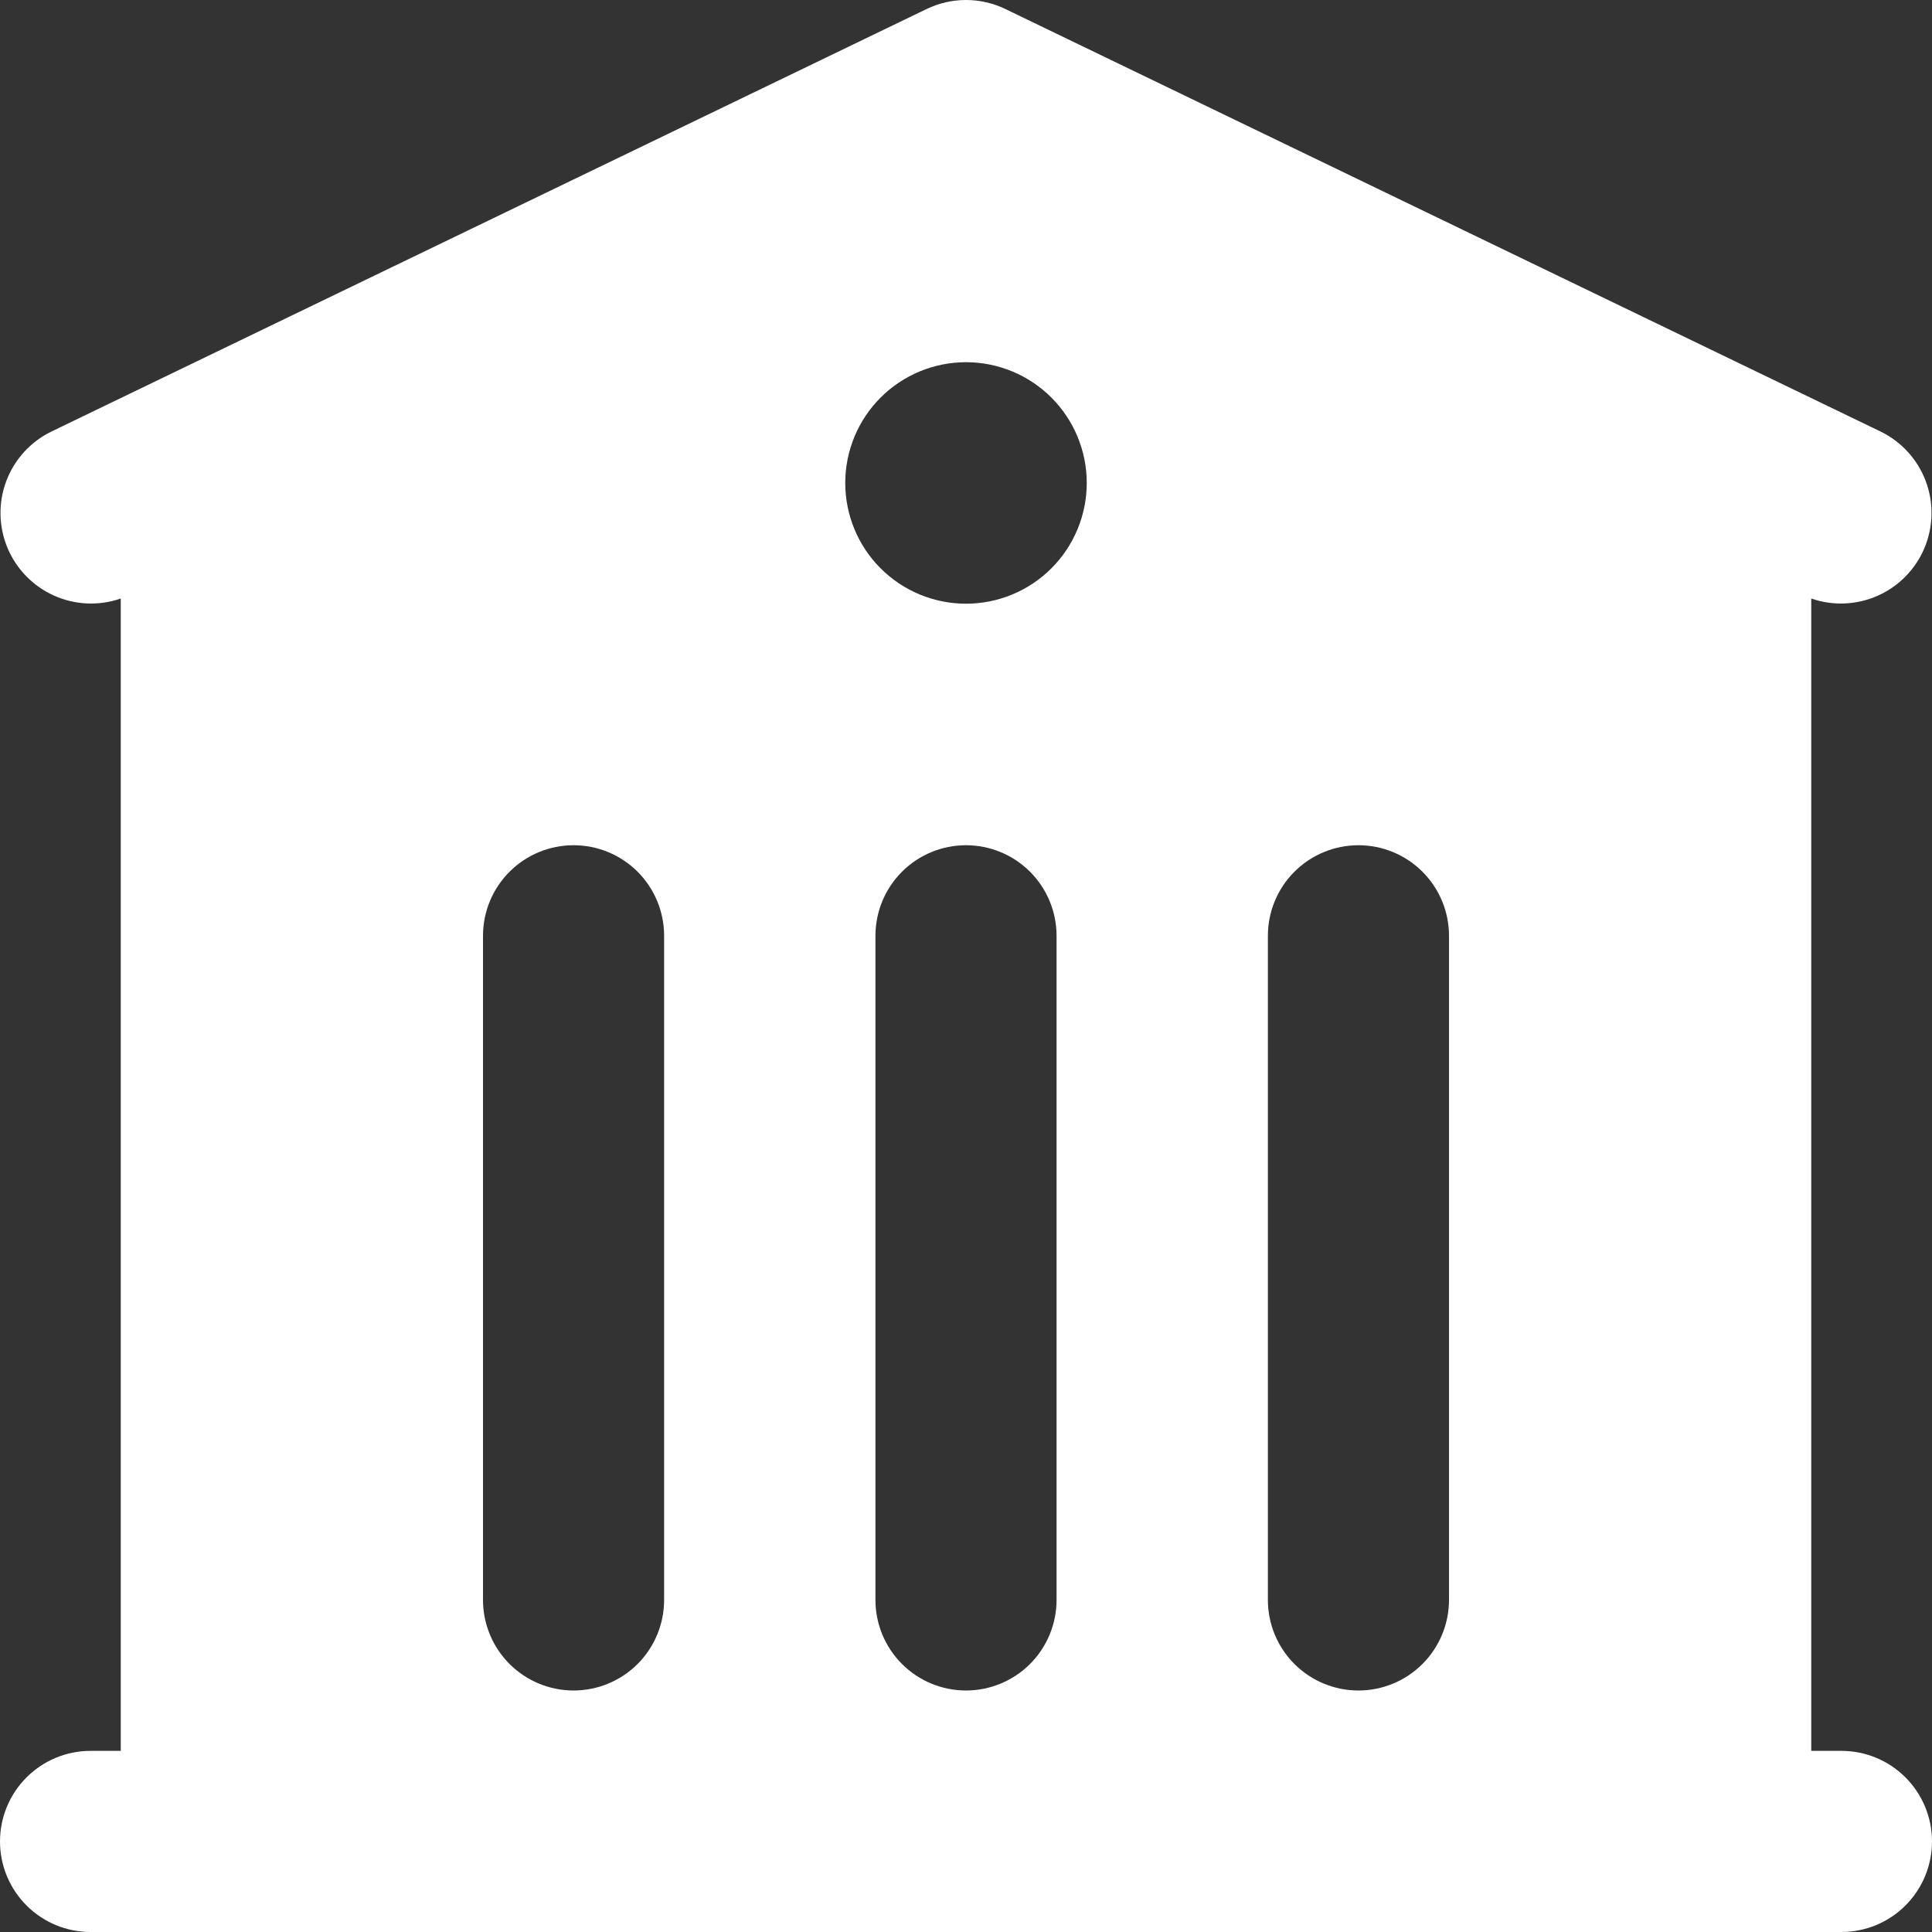<svg width="86" height="86" viewBox="0 0 86 86" fill="none" xmlns="http://www.w3.org/2000/svg">
<rect x="0" y="0" width="86" height="86" fill="#333333" stroke="none"/>
<path fill-rule="evenodd" clip-rule="evenodd" d="M41.248 0.401C41.794 0.137 42.393 0 43 0C43.607 0 44.206 0.137 44.752 0.401L83.721 19.214C84.643 19.666 85.358 20.452 85.72 21.413C86.082 22.374 86.063 23.437 85.668 24.385C85.273 25.332 84.531 26.094 83.594 26.513C82.657 26.933 81.595 26.979 80.625 26.642V77.937H81.969C83.038 77.937 84.063 78.362 84.819 79.118C85.575 79.874 86 80.9 86 81.969C86 83.038 85.575 84.063 84.819 84.819C84.063 85.575 83.038 86 81.969 86H4.031C2.962 86 1.937 85.575 1.181 84.819C0.425 84.063 0 83.038 0 81.969C0 80.9 0.425 79.874 1.181 79.118C1.937 78.362 2.962 77.937 4.031 77.937H5.375V26.642C4.405 26.979 3.343 26.933 2.406 26.513C1.469 26.094 0.727 25.332 0.332 24.385C-0.063 23.437 -0.081 22.374 0.28 21.413C0.642 20.452 1.357 19.666 2.279 19.214L41.248 0.401ZM48.375 21.498C48.375 22.924 47.809 24.291 46.801 25.299C45.793 26.307 44.425 26.873 43 26.873C41.575 26.873 40.207 26.307 39.199 25.299C38.191 24.291 37.625 22.924 37.625 21.498C37.625 20.073 38.191 18.705 39.199 17.697C40.207 16.689 41.575 16.123 43 16.123C44.425 16.123 45.793 16.689 46.801 17.697C47.809 18.705 48.375 20.073 48.375 21.498ZM29.562 41.655C29.562 40.586 29.138 39.56 28.382 38.804C27.626 38.048 26.6 37.624 25.531 37.624C24.462 37.624 23.437 38.048 22.681 38.804C21.925 39.56 21.5 40.586 21.5 41.655V71.218C21.5 72.287 21.925 73.313 22.681 74.069C23.437 74.825 24.462 75.25 25.531 75.25C26.6 75.25 27.626 74.825 28.382 74.069C29.138 73.313 29.562 72.287 29.562 71.218V41.655ZM47.031 41.655C47.031 40.586 46.606 39.56 45.85 38.804C45.094 38.048 44.069 37.624 43 37.624C41.931 37.624 40.906 38.048 40.15 38.804C39.394 39.56 38.969 40.586 38.969 41.655V71.218C38.969 72.287 39.394 73.313 40.15 74.069C40.906 74.825 41.931 75.25 43 75.25C44.069 75.25 45.094 74.825 45.85 74.069C46.606 73.313 47.031 72.287 47.031 71.218V41.655ZM64.5 41.655C64.5 40.586 64.075 39.56 63.319 38.804C62.563 38.048 61.538 37.624 60.469 37.624C59.4 37.624 58.374 38.048 57.618 38.804C56.862 39.56 56.438 40.586 56.438 41.655V71.218C56.438 72.287 56.862 73.313 57.618 74.069C58.374 74.825 59.4 75.25 60.469 75.25C61.538 75.25 62.563 74.825 63.319 74.069C64.075 73.313 64.5 72.287 64.5 71.218V41.655Z" fill="white"/>
</svg>
